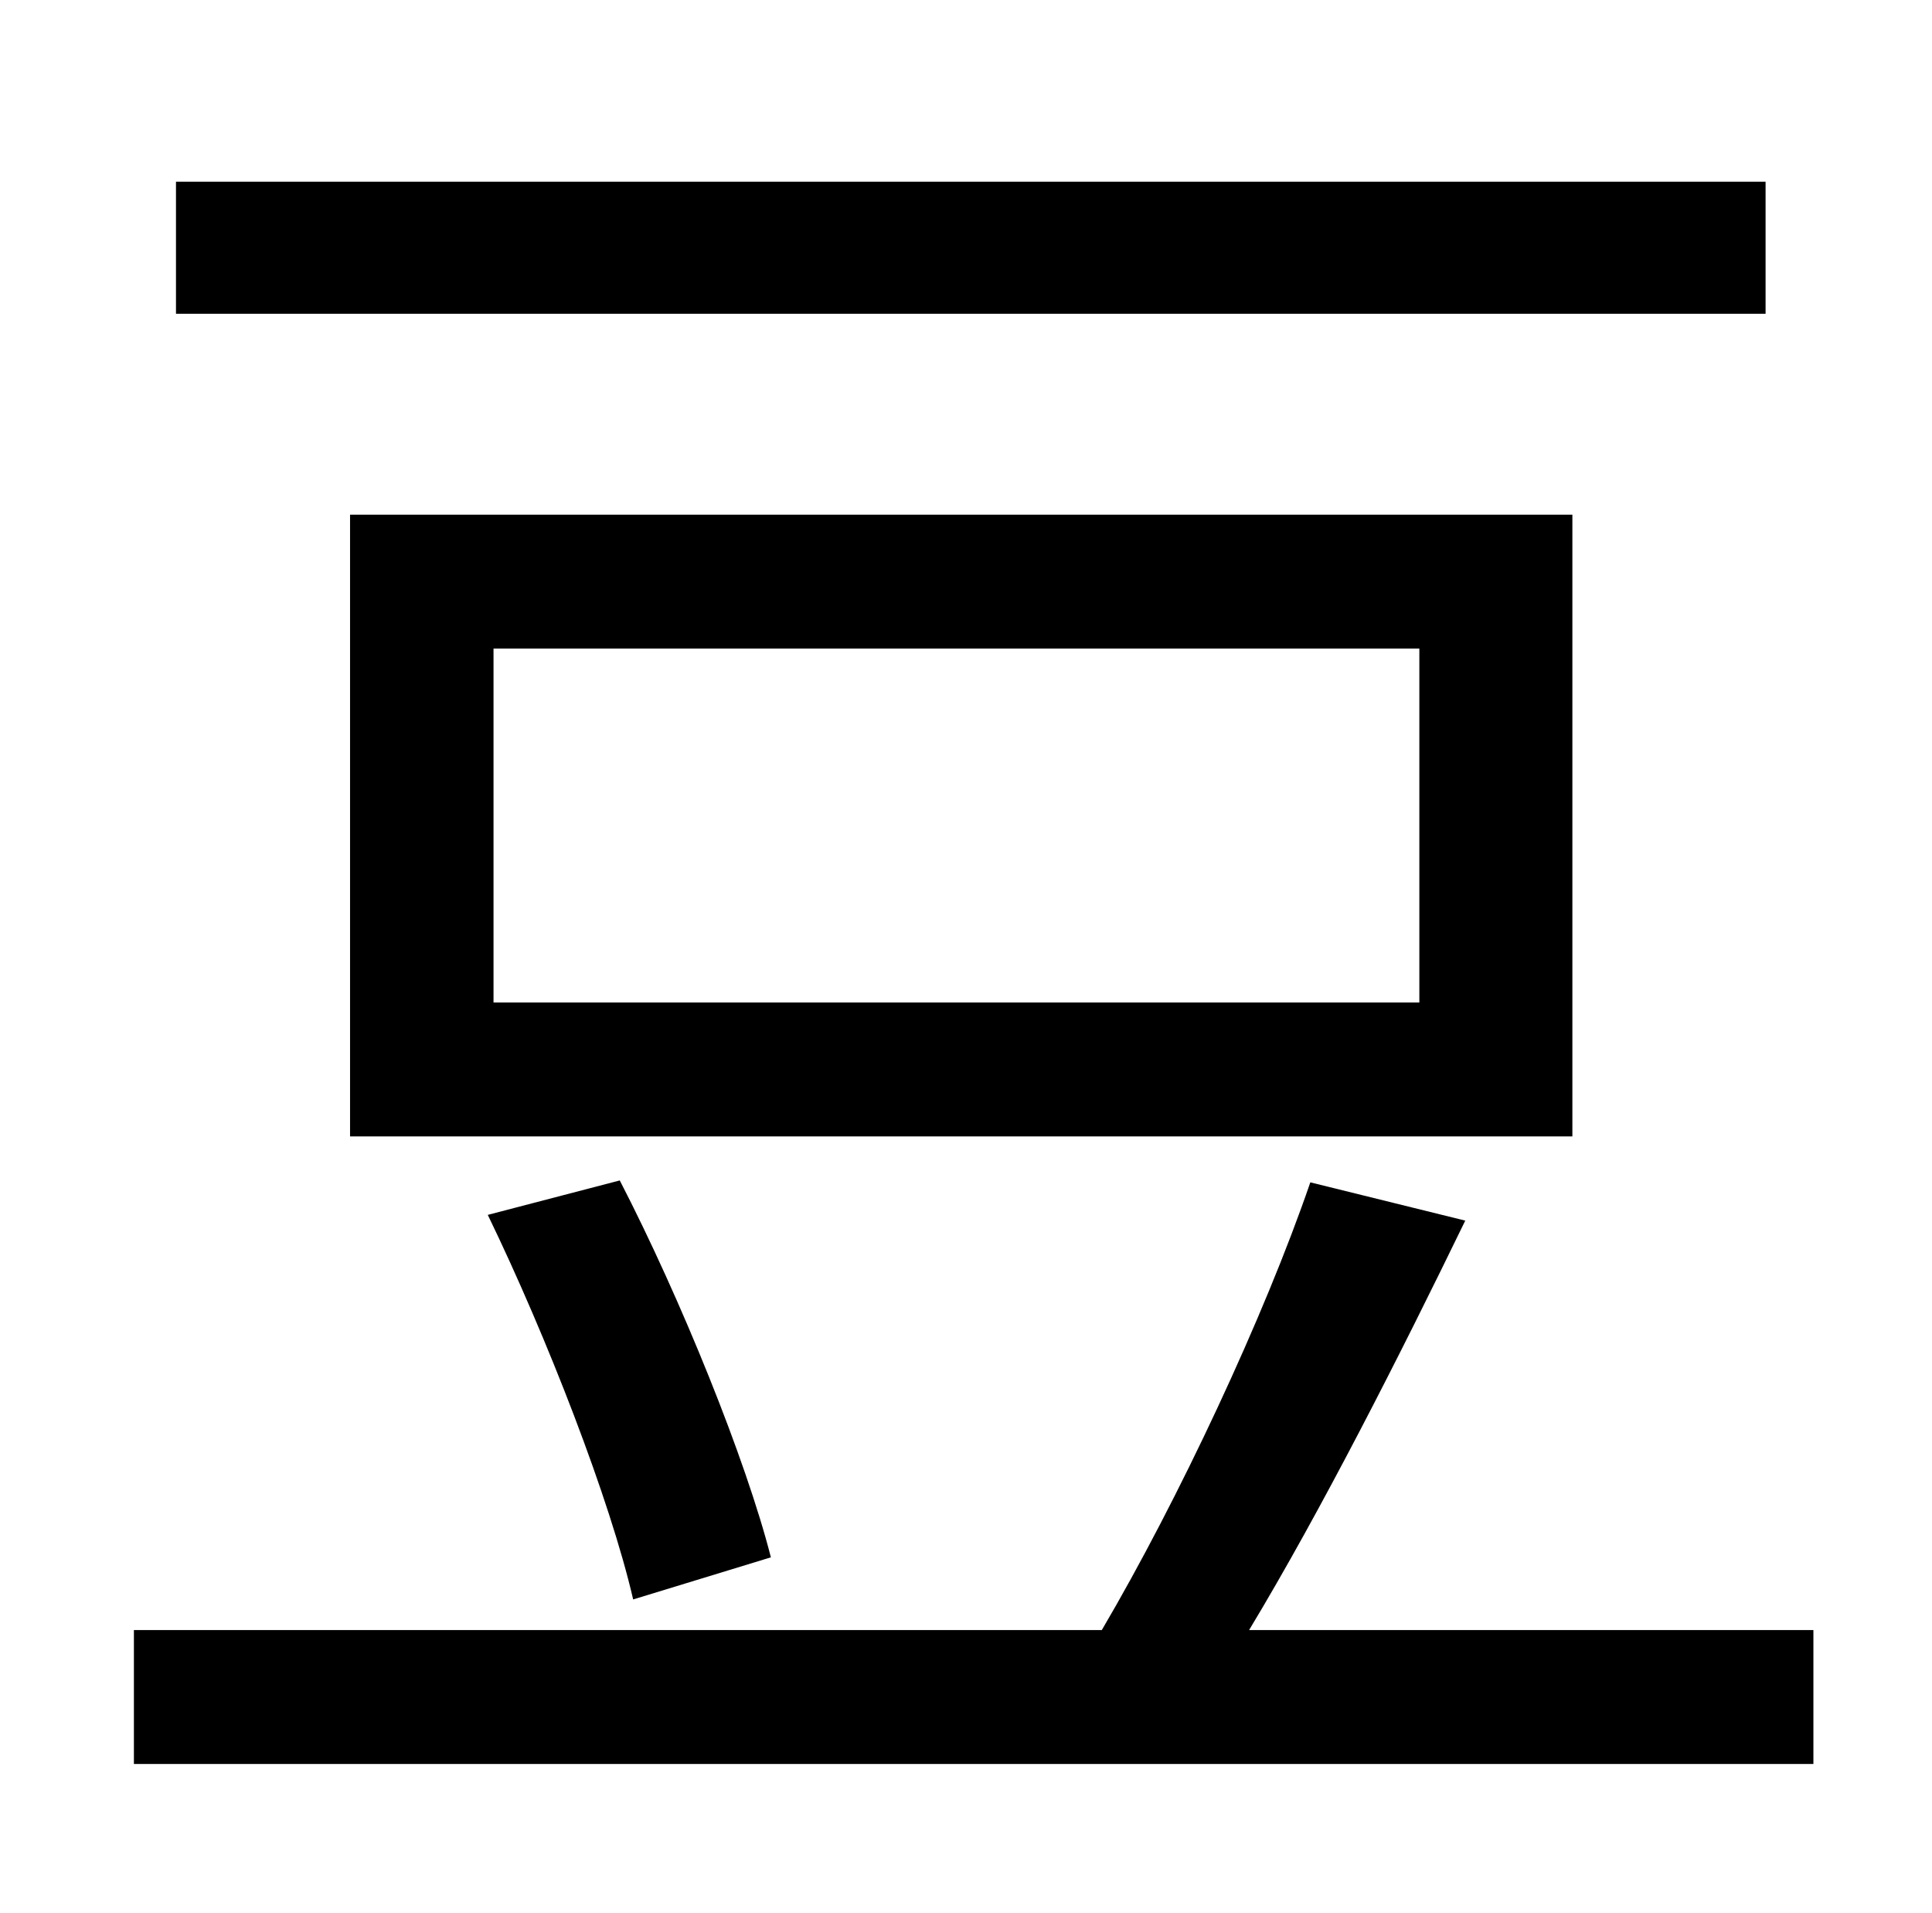 <?xml version="1.0" standalone="no"?>
<!DOCTYPE svg PUBLIC "-//W3C//DTD SVG 1.1//EN" "http://www.w3.org/Graphics/SVG/1.1/DTD/svg11.dtd" >
<svg xmlns="http://www.w3.org/2000/svg" xmlns:xlink="http://www.w3.org/1999/xlink" version="1.1" viewBox="-10 0 1010 1000">
   <path fill="currentColor"
d="M913 95v69h-831v-69h831zM732 524v-185h-484v185h484zM812 269v325h-639v-325h639zM393 814l-72 22c-12 -52 -45 -137 -76 -201l69 -18c32 62 66 146 79 197zM643 852h295v70h-878v-70h506c40 -68 85 -164 109 -234l81 20c-34 70 -75 151 -113 214z" />
</svg>
